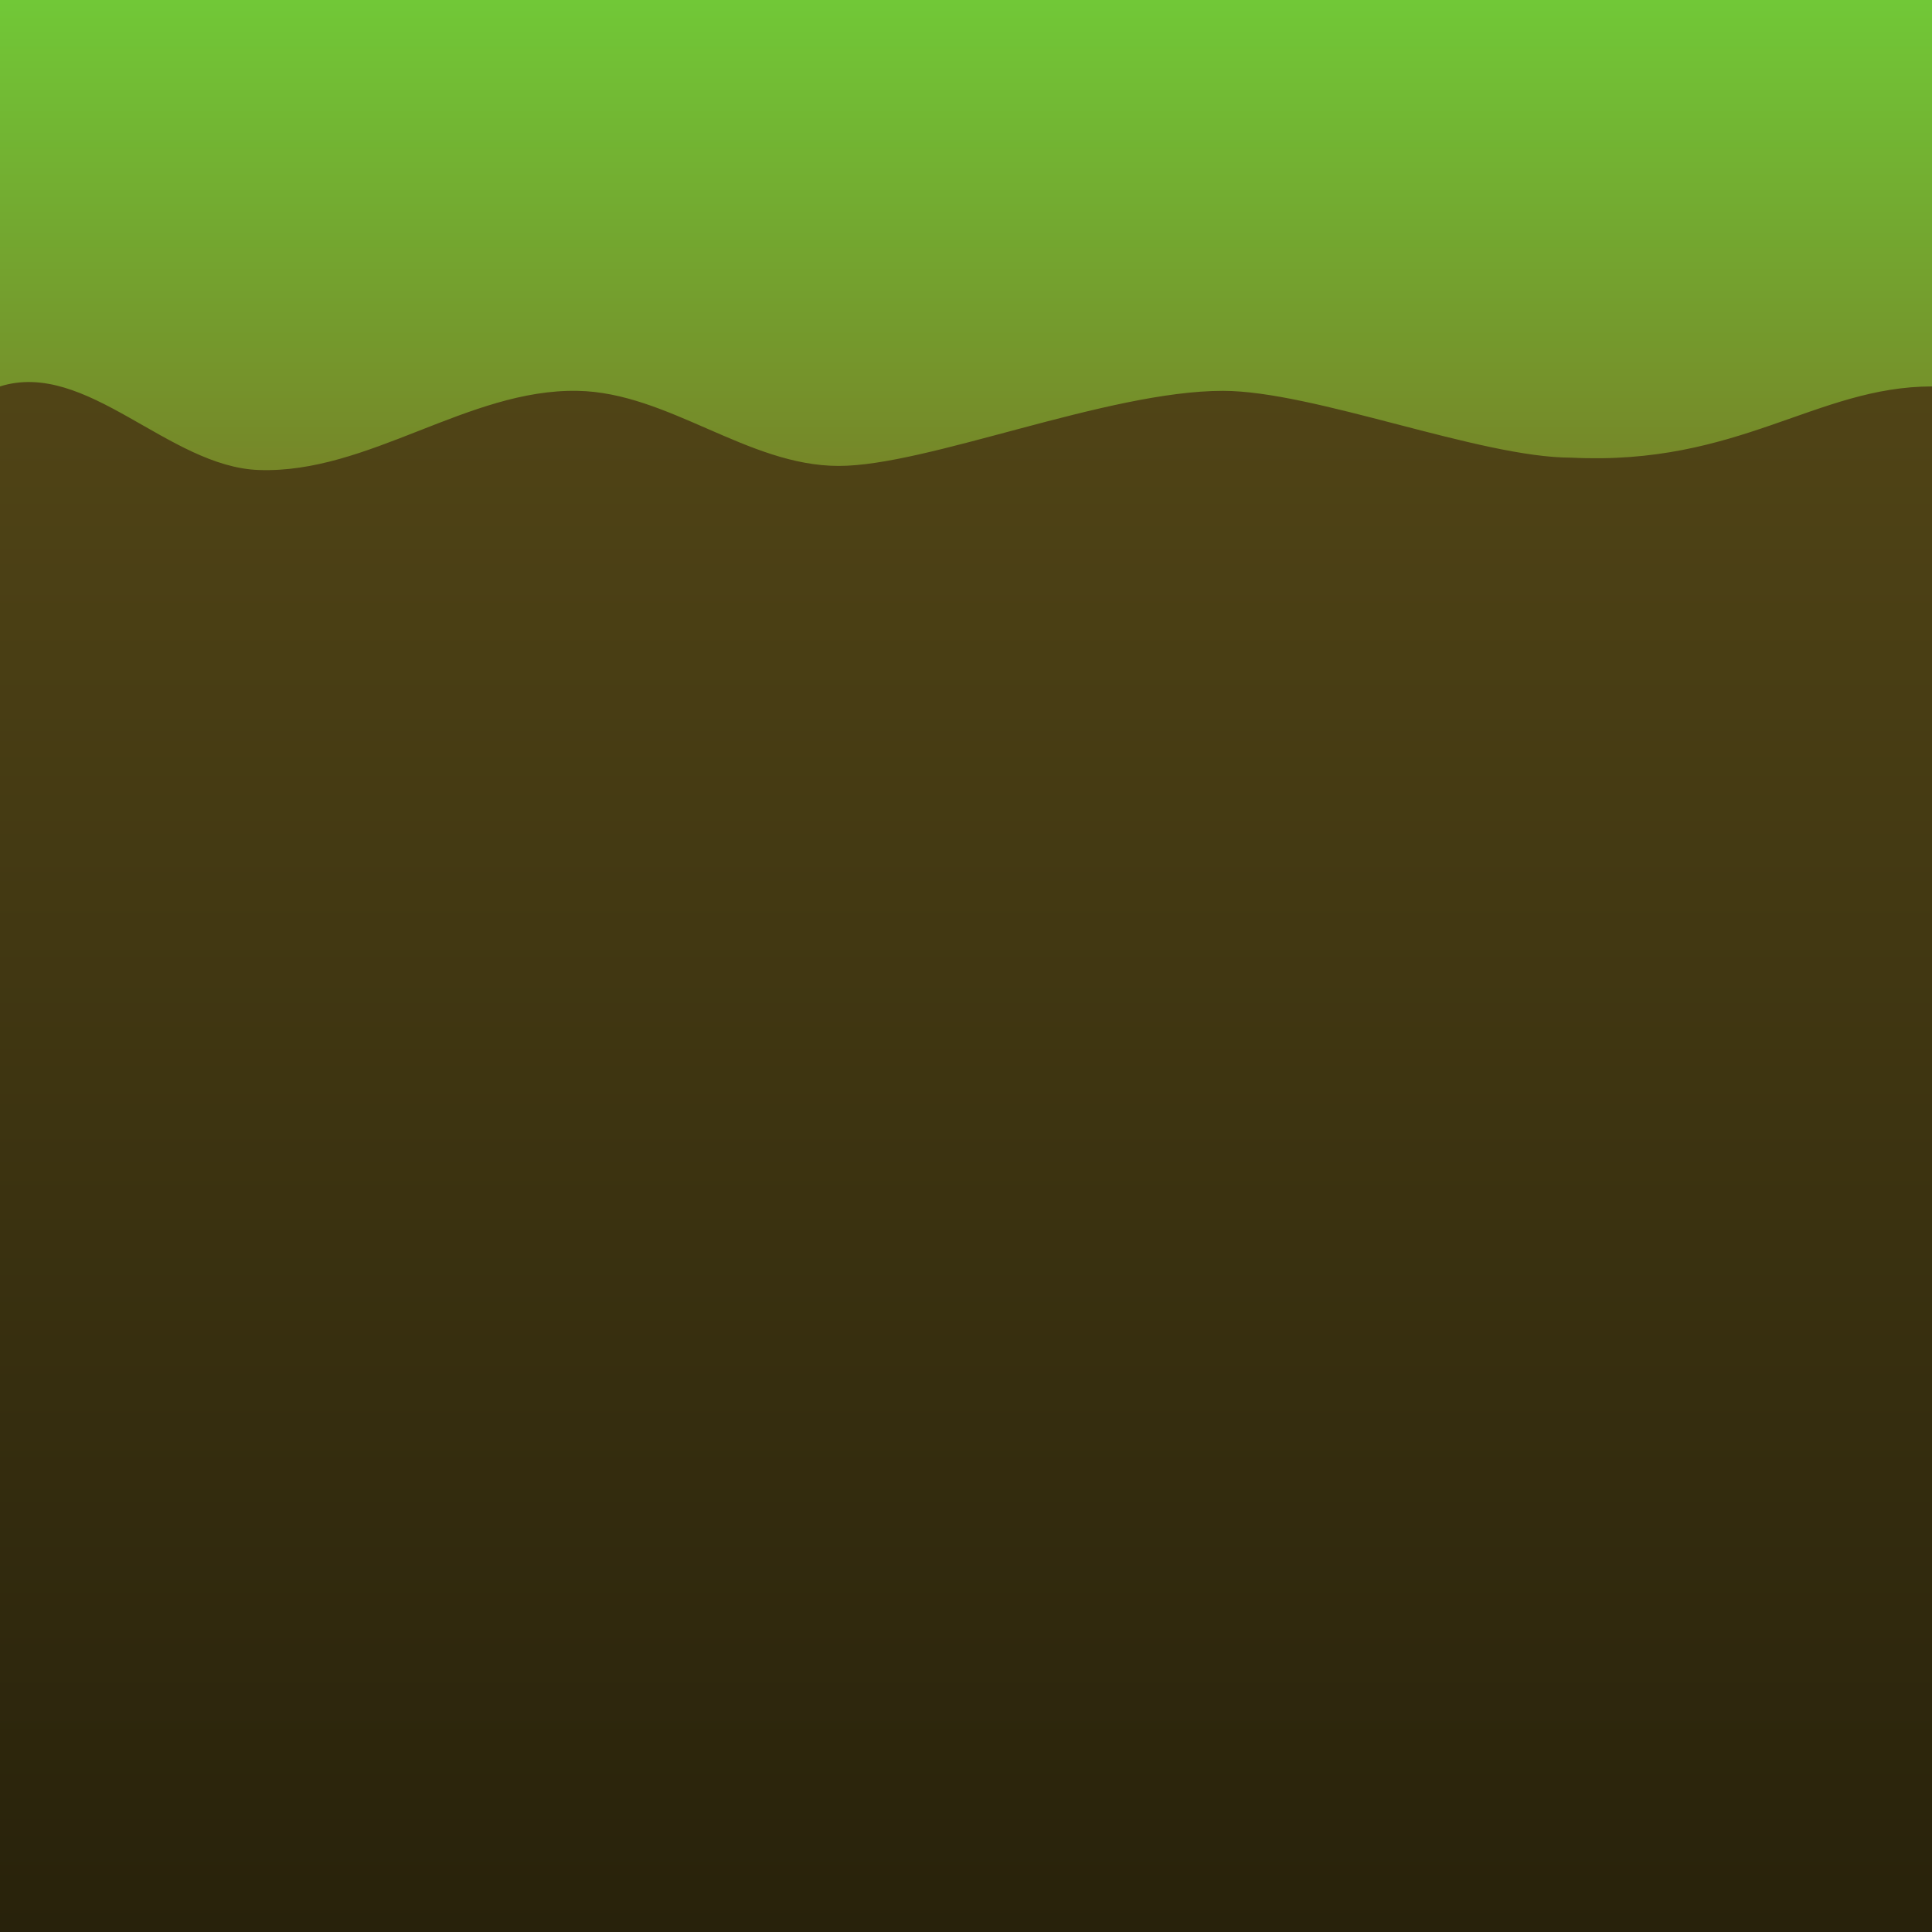 <?xml version="1.0" encoding="UTF-8" standalone="no"?>
<!-- Created with Inkscape (http://www.inkscape.org/) -->

<svg
   xmlns:dc="http://purl.org/dc/elements/1.1/"
   xmlns:cc="http://creativecommons.org/ns#"
   xmlns:rdf="http://www.w3.org/1999/02/22-rdf-syntax-ns#"
   xmlns:svg="http://www.w3.org/2000/svg"
   xmlns="http://www.w3.org/2000/svg"
   xmlns:xlink="http://www.w3.org/1999/xlink"
   xmlns:sodipodi="http://sodipodi.sourceforge.net/DTD/sodipodi-0.dtd"
   xmlns:inkscape="http://www.inkscape.org/namespaces/inkscape"
   width="50"
   height="50"
   viewBox="0 0 50 50"
   id="svg2"
   version="1.1"
   inkscape:version="0.91 r13725"
   sodipodi:docname="ground-grass-1.svg"
   inkscape:export-filename="/Users/annie/Programming/game/breadkitchen-yophaser/src/assets/ground-grass.png"
   inkscape:export-xdpi="90"
   inkscape:export-ydpi="90">
  <defs
     id="defs4">
    <linearGradient
       inkscape:collect="always"
       id="linearGradient4172">
      <stop
         style="stop-color:#504416;stop-opacity:1;"
         offset="0"
         id="stop4174" />
      <stop
         style="stop-color:#28220b;stop-opacity:1"
         offset="1"
         id="stop4176" />
    </linearGradient>
    <linearGradient
       inkscape:collect="always"
       id="linearGradient4164">
      <stop
         style="stop-color:#71c837;stop-opacity:1"
         offset="0"
         id="stop4166" />
      <stop
         style="stop-color:#786721;stop-opacity:1"
         offset="1"
         id="stop4168" />
    </linearGradient>
    <linearGradient
       inkscape:collect="always"
       xlink:href="#linearGradient4164"
       id="linearGradient4170"
       x1="27.714"
       y1="-10.728"
       x2="27.714"
       y2="13.272"
       gradientUnits="userSpaceOnUse"
       gradientTransform="matrix(1,0,0,0.75,0,-2.682)" />
    <linearGradient
       inkscape:collect="always"
       xlink:href="#linearGradient4172"
       id="linearGradient4178"
       x1="26.976"
       y1="8.272"
       x2="26.976"
       y2="39.272"
       gradientUnits="userSpaceOnUse"
       gradientTransform="matrix(1.026,0,0,1.287,0.04,-11.256)" />
  </defs>
  <sodipodi:namedview
     id="base"
     pagecolor="#ffffff"
     bordercolor="#666666"
     borderopacity="1.0"
     inkscape:pageopacity="0.0"
     inkscape:pageshadow="2"
     inkscape:zoom="12.8675"
     inkscape:cx="19.447464"
     inkscape:cy="24.506525"
     inkscape:document-units="px"
     inkscape:current-layer="layer1"
     showgrid="true"
     showguides="false"
     showborder="true"
     borderlayer="true"
     units="px"
     fit-margin-top="0"
     fit-margin-left="0"
     fit-margin-right="0"
     fit-margin-bottom="0"
     inkscape:showpageshadow="false"
     inkscape:window-width="1440"
     inkscape:window-height="800"
     inkscape:window-x="0"
     inkscape:window-y="1"
     inkscape:window-maximized="1"
     inkscape:snap-to-guides="true">
    <inkscape:grid
       type="xygrid"
       id="grid3338"
       dotted="false"
       originx="0"
       originy="0"
       enabled="true"
       visible="true"
       snapvisiblegridlinesonly="false" />
  </sodipodi:namedview>
  <g
     inkscape:label="Layer 1"
     inkscape:groupmode="layer"
     id="layer1"
     transform="translate(-2.714,10.728)">
    <rect
       style="fill:url(#linearGradient4170);fill-rule:evenodd;stroke:none;stroke-width:0.717px;stroke-linecap:butt;stroke-linejoin:miter;stroke-opacity:1"
       id="rect3336"
       width="50"
       height="18"
       x="2.714"
       y="-10.728" />
    <path
       style="fill:url(#linearGradient4178);stroke:none"
       d="M 2.714,-0.728 C 4.955,-1.429 7.071,1.356 9.418,1.436 c 2.829,0.097 5.407,-2.101 8.242,-2.049 2.349,0.042 4.401,1.943 6.758,1.943 2.296,0.003 6.944,-1.943 9.944,-1.943 2.357,0 6.655,1.729 9.012,1.729 4.34,0.217 6.34,-1.843 9.34,-1.843 2.357,0 4.12,3.946 5,6.548 3.572,10.563 0,33.452 0,33.452 l -60,0 c 0,0 -3.572,-22.889 0,-33.452 0.88,-2.601 2.379,-5.728 5,-6.548 z"
       id="rect4159"
       inkscape:connector-curvature="0"
       sodipodi:nodetypes="aaaccccaccaa" />
  </g>
</svg>
